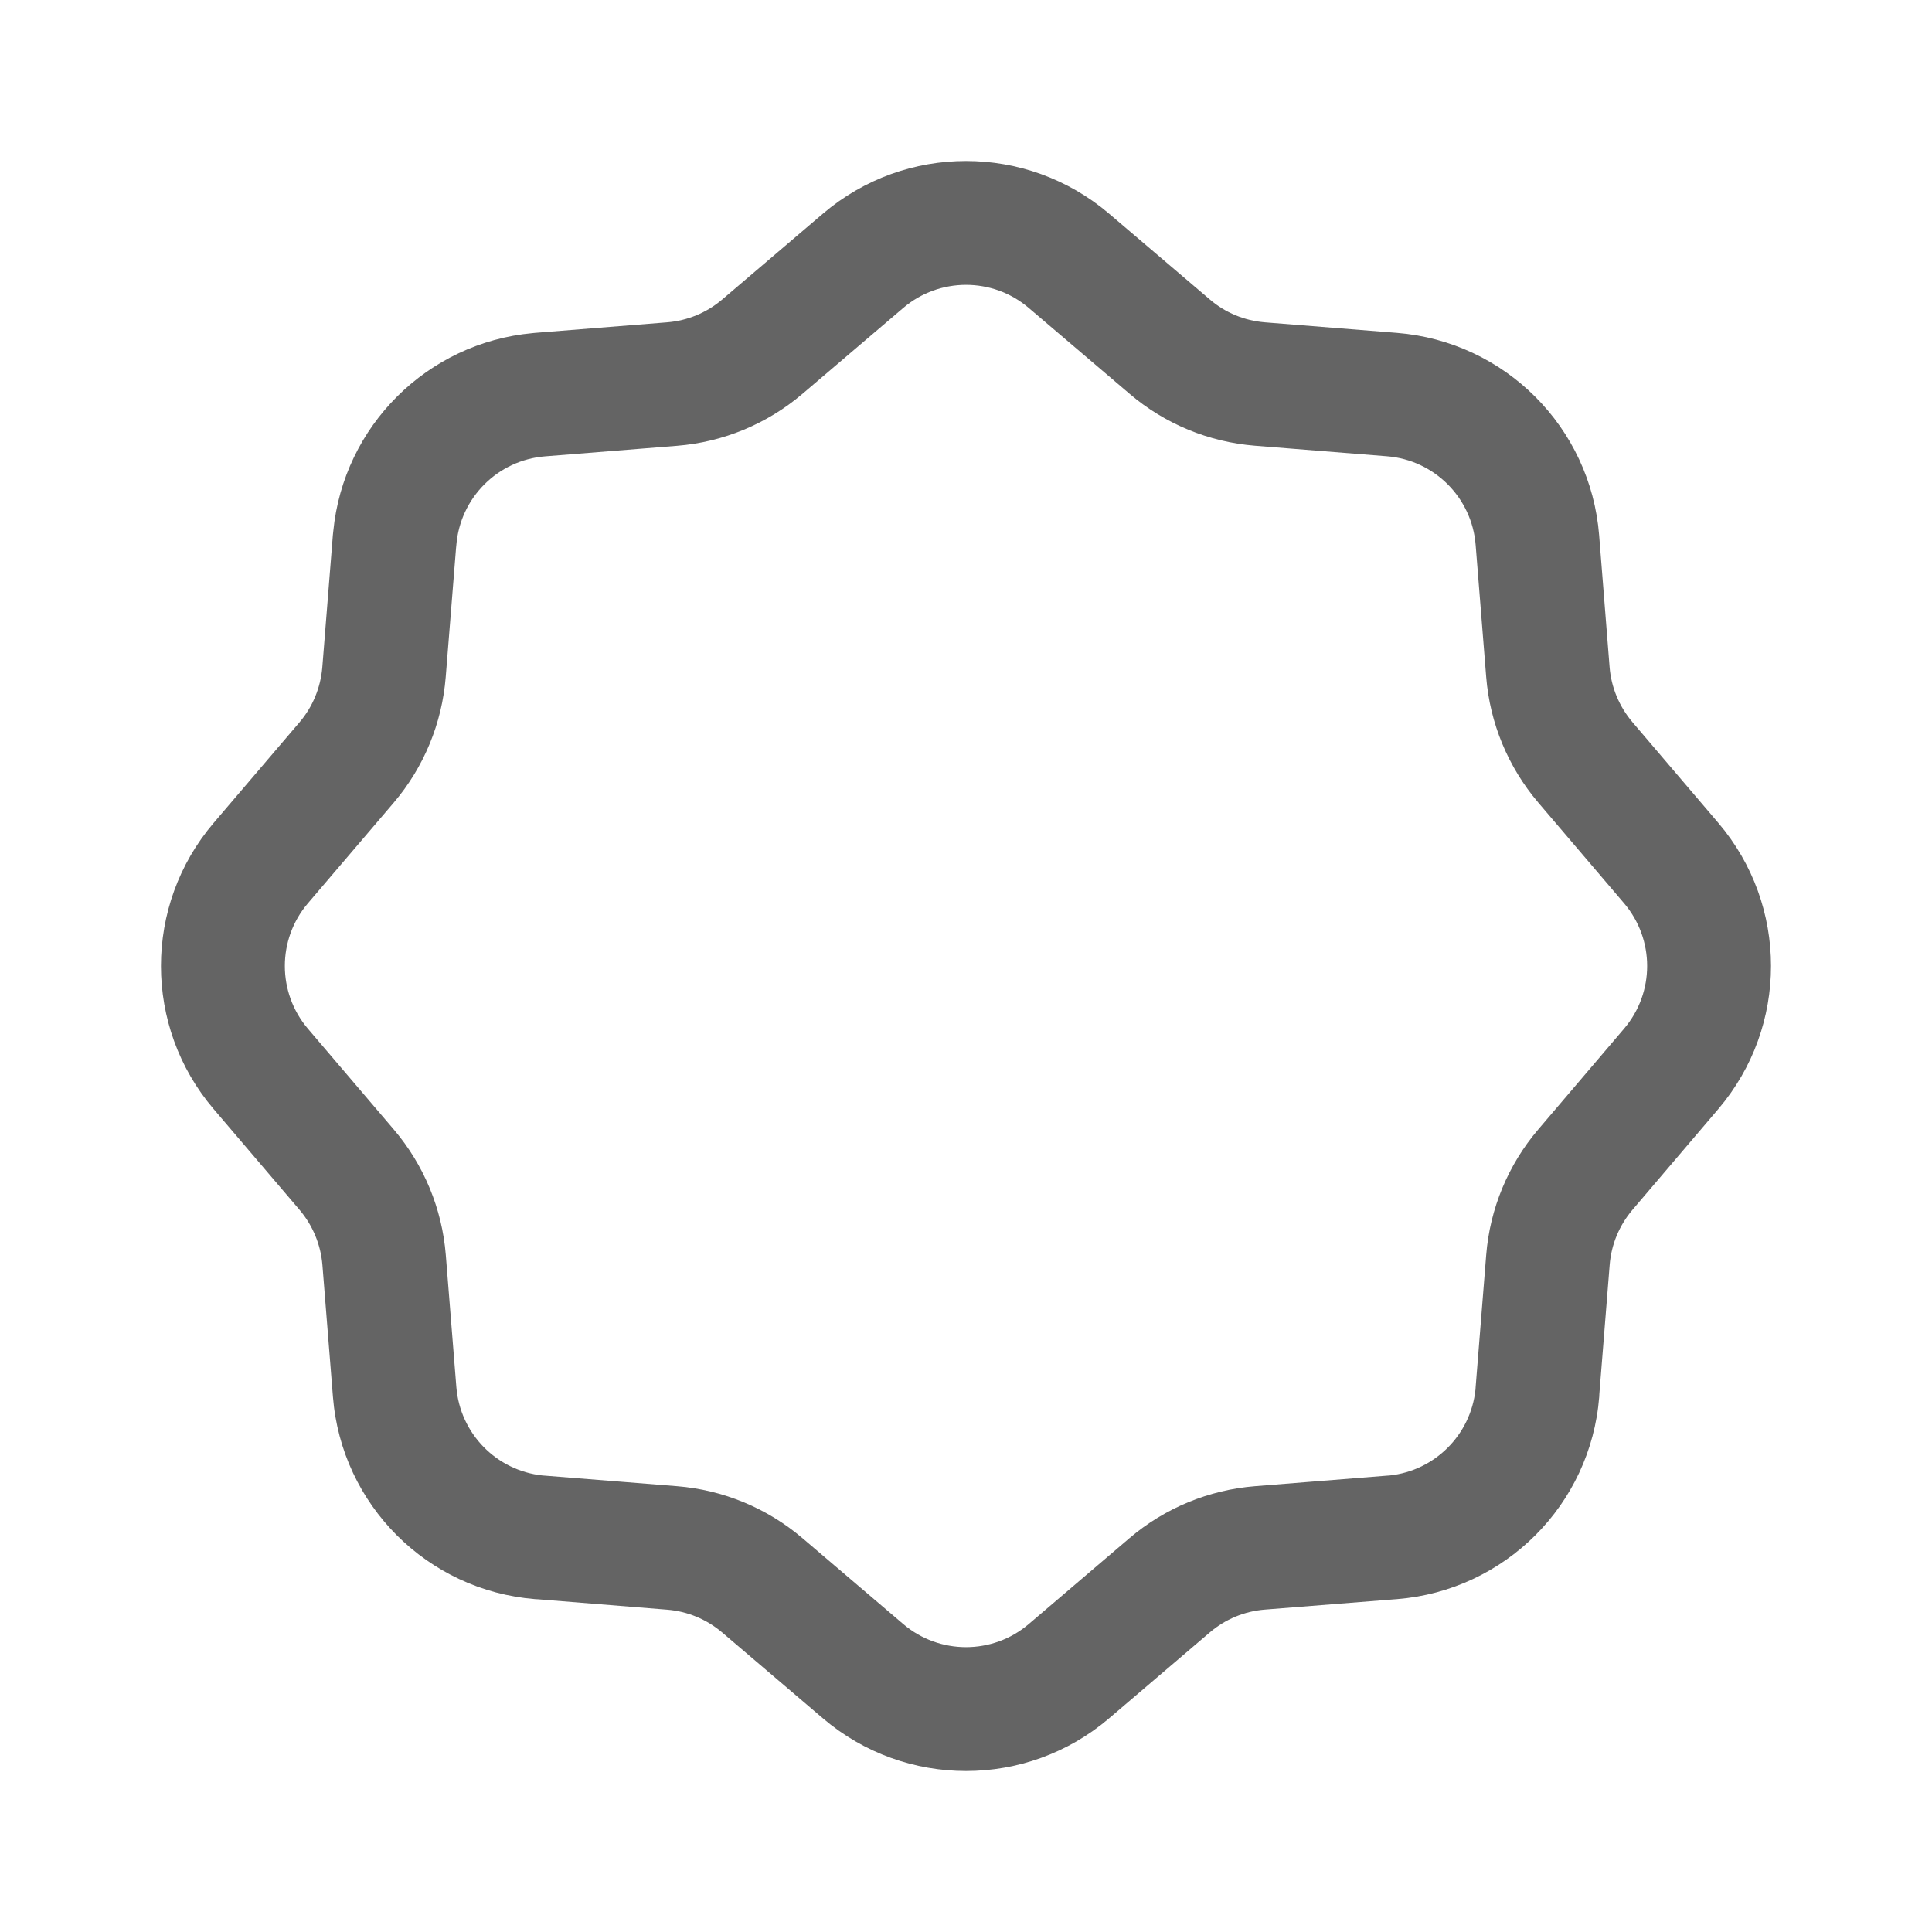 <svg width="24" height="24" viewBox="0 0 24 24" fill="none" xmlns="http://www.w3.org/2000/svg">
<path fill-rule="evenodd" clip-rule="evenodd" d="M12.779 3.825C12.331 3.443 11.67 3.443 11.221 3.825L9.969 4.892C9.53 5.266 8.985 5.492 8.41 5.538L6.796 5.667C6.787 5.668 6.779 5.669 6.771 5.669C6.183 5.716 5.716 6.183 5.669 6.771C5.668 6.784 5.667 6.797 5.665 6.81L5.537 8.41C5.537 8.41 5.537 8.41 5.537 8.41C5.491 8.983 5.267 9.529 4.893 9.969L3.825 11.221C3.825 11.221 3.825 11.221 3.825 11.221C3.443 11.669 3.443 12.33 3.825 12.779L4.892 14.031C4.892 14.031 4.892 14.031 4.892 14.031C5.265 14.469 5.492 15.015 5.538 15.59C5.538 15.59 5.538 15.59 5.538 15.59L5.669 17.23C5.715 17.808 6.167 18.269 6.741 18.329C6.751 18.329 6.76 18.33 6.77 18.331L8.41 18.462C8.41 18.462 8.41 18.462 8.41 18.462C8.985 18.508 9.531 18.735 9.969 19.108L11.221 20.175C11.67 20.557 12.331 20.557 12.779 20.175L14.031 19.107C14.47 18.733 15.016 18.508 15.59 18.462L17.23 18.331C17.241 18.33 17.251 18.329 17.261 18.329C17.824 18.27 18.27 17.824 18.329 17.261C18.329 17.251 18.33 17.24 18.331 17.23L18.462 15.59C18.508 15.014 18.735 14.469 19.108 14.031L20.175 12.778C20.557 12.33 20.557 11.67 20.175 11.221L19.108 9.969C19.108 9.968 19.108 9.969 19.108 9.969C18.735 9.53 18.508 8.985 18.462 8.41L18.331 6.77C18.285 6.182 17.818 5.715 17.23 5.668L15.59 5.537C15.59 5.537 15.59 5.537 15.59 5.537C15.016 5.491 14.471 5.267 14.032 4.892L12.779 3.825ZM19.868 17.313C19.867 17.326 19.866 17.34 19.866 17.353C19.759 18.694 18.694 19.758 17.353 19.865C17.34 19.866 17.326 19.867 17.313 19.868L15.712 19.995C15.46 20.015 15.221 20.114 15.029 20.278L13.777 21.346C12.754 22.218 11.247 22.218 10.223 21.346C10.223 21.346 10.223 21.346 10.223 21.346L8.971 20.279C8.778 20.115 8.539 20.016 8.288 19.996L6.686 19.867C6.673 19.867 6.661 19.866 6.648 19.865C5.308 19.758 4.243 18.694 4.136 17.353C4.136 17.353 4.136 17.353 4.136 17.353L4.005 15.712C3.984 15.461 3.885 15.222 3.721 15.029L2.654 13.777C2.654 13.777 2.654 13.777 2.654 13.777C1.782 12.754 1.781 11.247 2.654 10.223L3.722 8.971C3.885 8.78 3.983 8.541 4.004 8.288L4.135 6.647C4.136 6.632 4.138 6.616 4.14 6.601C4.267 5.293 5.307 4.258 6.617 4.138C6.627 4.137 6.637 4.136 6.647 4.135L8.287 4.004C8.539 3.984 8.778 3.885 8.971 3.721L10.223 2.654C10.223 2.654 10.223 2.654 10.223 2.654C11.247 1.782 12.753 1.782 13.777 2.654L15.03 3.721C15.221 3.885 15.459 3.983 15.712 4.004L17.352 4.135C17.352 4.135 17.352 4.135 17.352 4.135C18.693 4.242 19.758 5.307 19.865 6.648L19.995 8.287C19.995 8.287 19.995 8.287 19.995 8.287C20.015 8.538 20.115 8.778 20.279 8.971L21.346 10.223C21.346 10.223 21.346 10.223 21.346 10.223C22.218 11.247 22.218 12.752 21.346 13.776L20.279 15.029C20.115 15.222 20.016 15.461 19.996 15.712L19.868 17.313Z" fill="#646464"/>
</svg>
